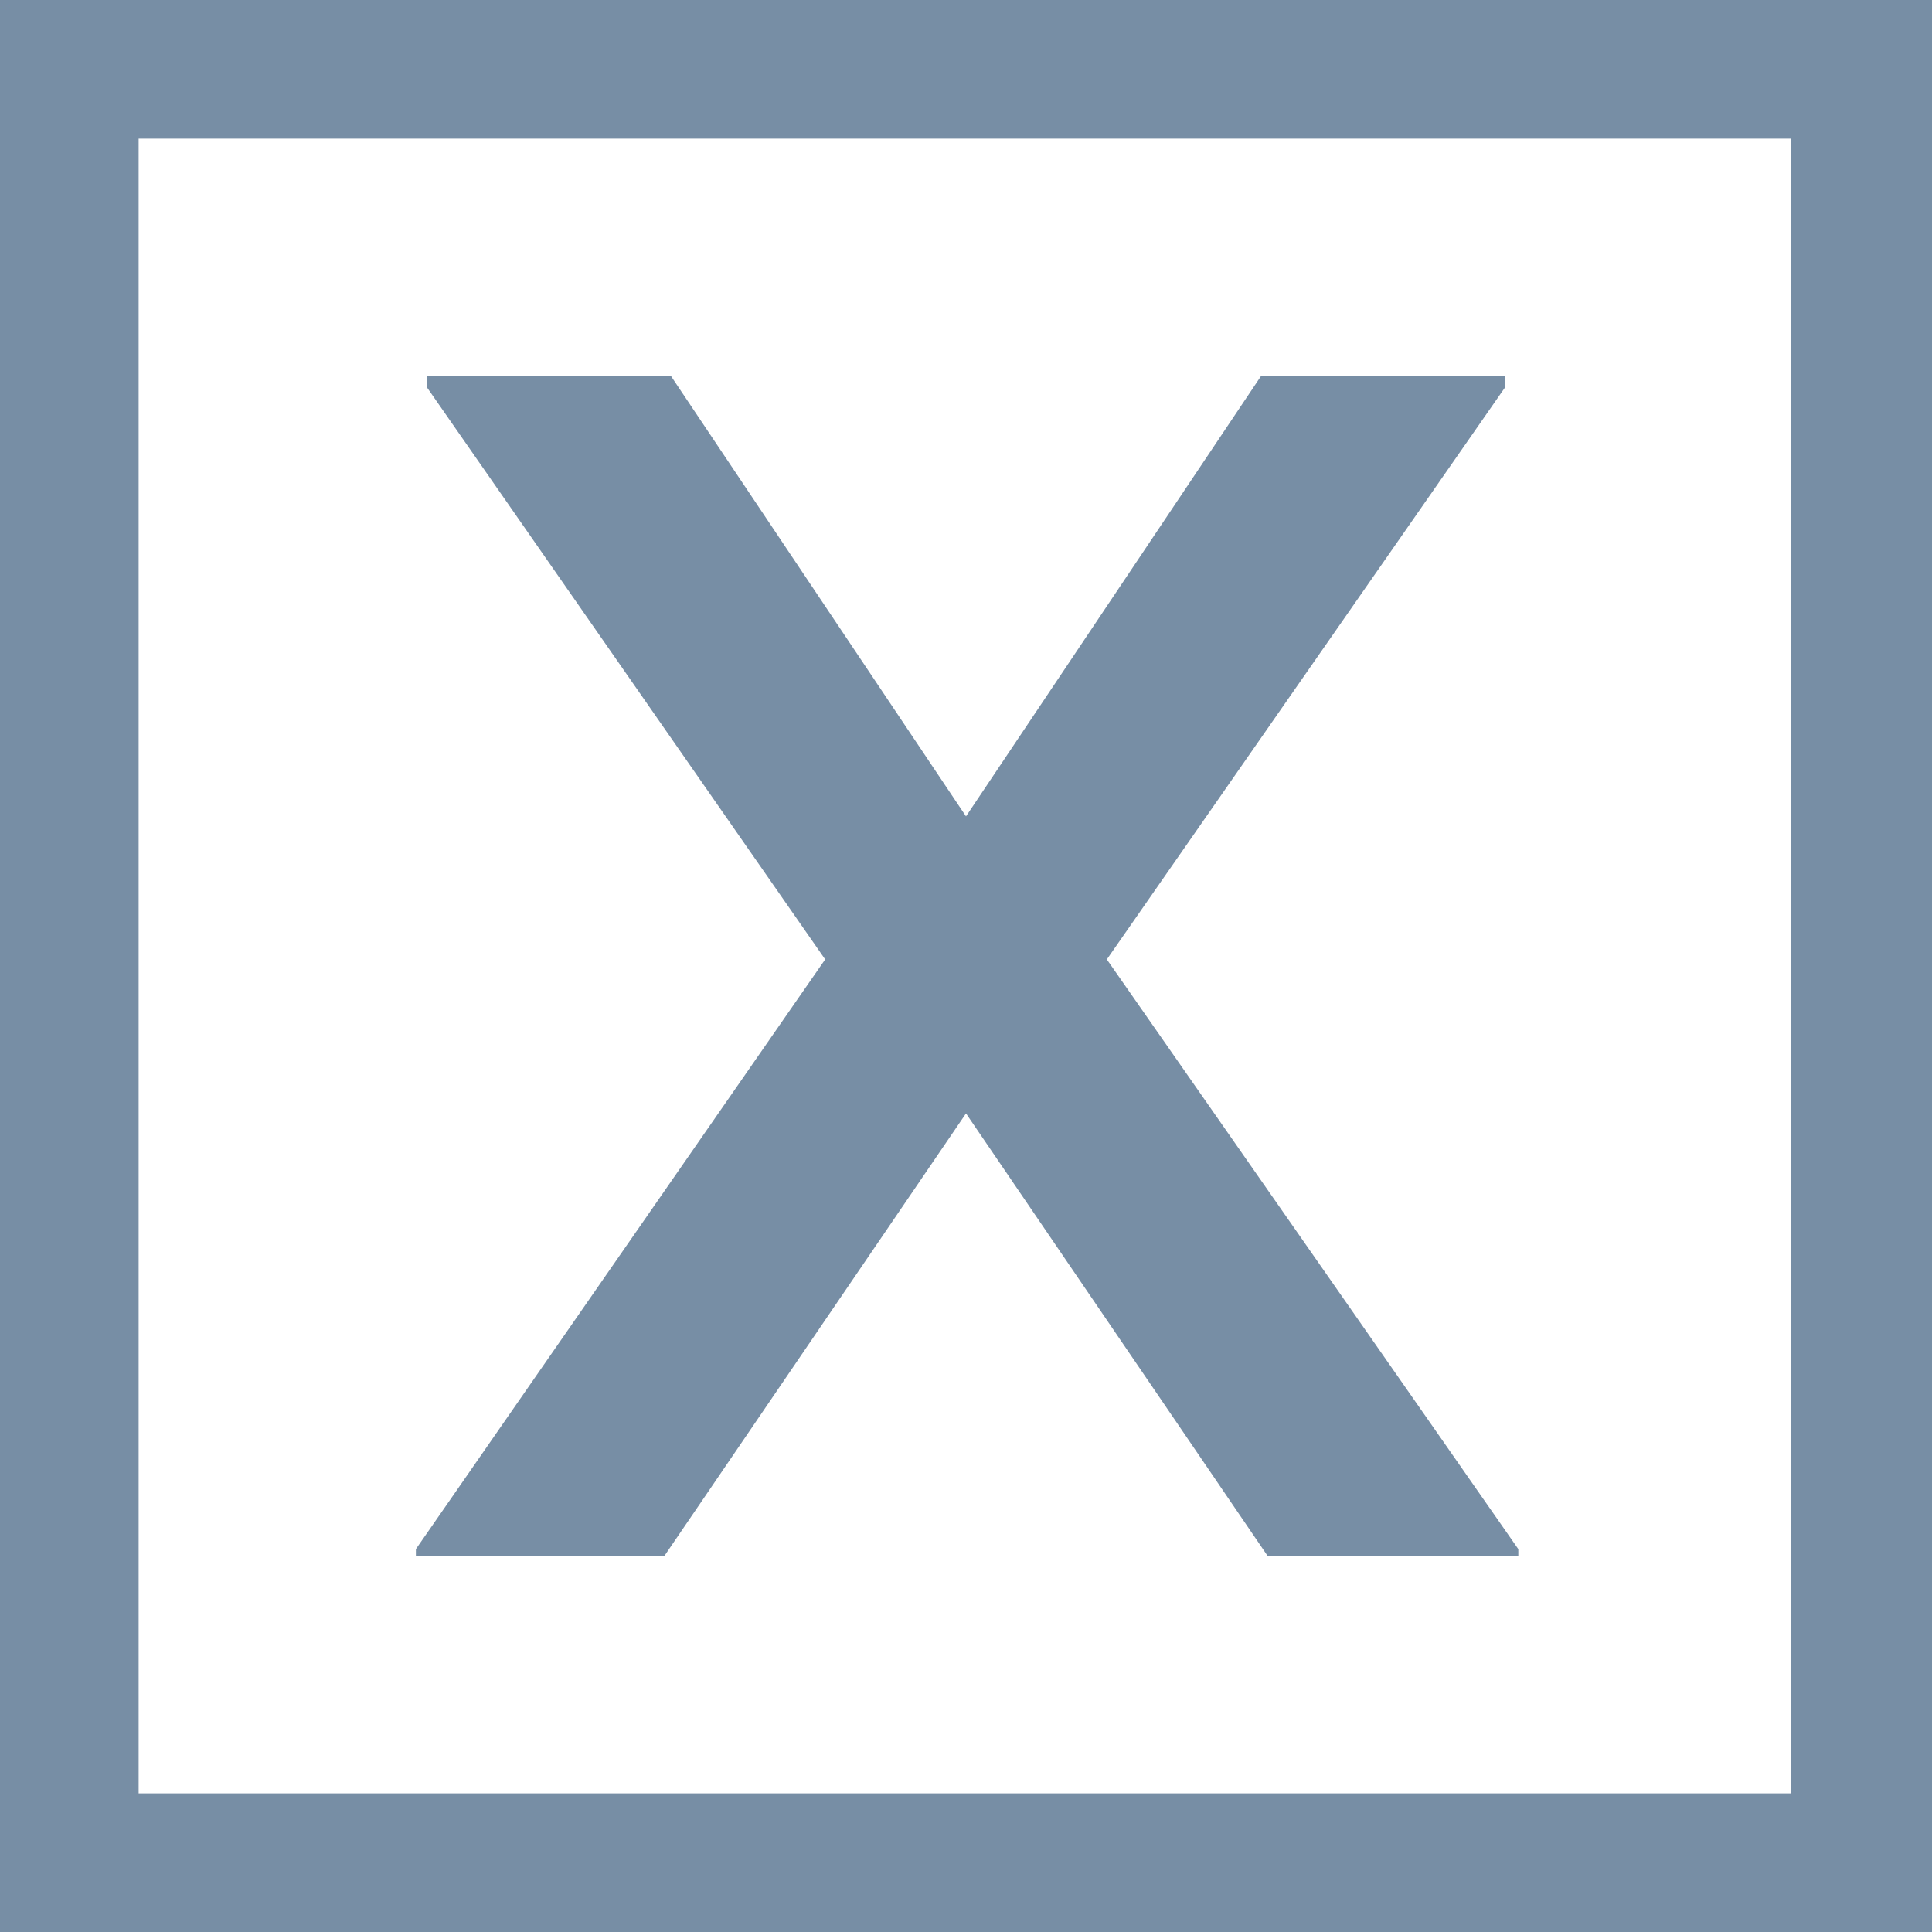 <?xml version="1.0" encoding="utf-8"?>
<!-- Generator: Adobe Illustrator 19.2.1, SVG Export Plug-In . SVG Version: 6.00 Build 0)  -->
<svg version="1.1" id="Capa_1" xmlns="http://www.w3.org/2000/svg" xmlns:xlink="http://www.w3.org/1999/xlink" x="0px" y="0px"
	 width="87.8px" height="87.8px" viewBox="0 0 87.8 87.8" style="enable-background:new 0 0 87.8 87.8;" xml:space="preserve">
<style type="text/css">
	.st0{fill:#778EA5;}
</style>
<g>
	<g>
		<path class="st0" d="M87.8,87.8H0V0h87.8V87.8z M6.3,81.5h75.1V6.3H6.3V81.5z"/>
	</g>
</g>
<g>
	<g>
		<path class="st0" d="M57.3,17.1h11.1v0.5l-18.1,26L69,70.4v0.3H57.6L43.9,50.6L30.2,70.7H18.9v-0.3l18.6-26.8l-18.1-26v-0.5h11.1
			l13.4,20L57.3,17.1z"/>
	</g>
</g>
</svg>
